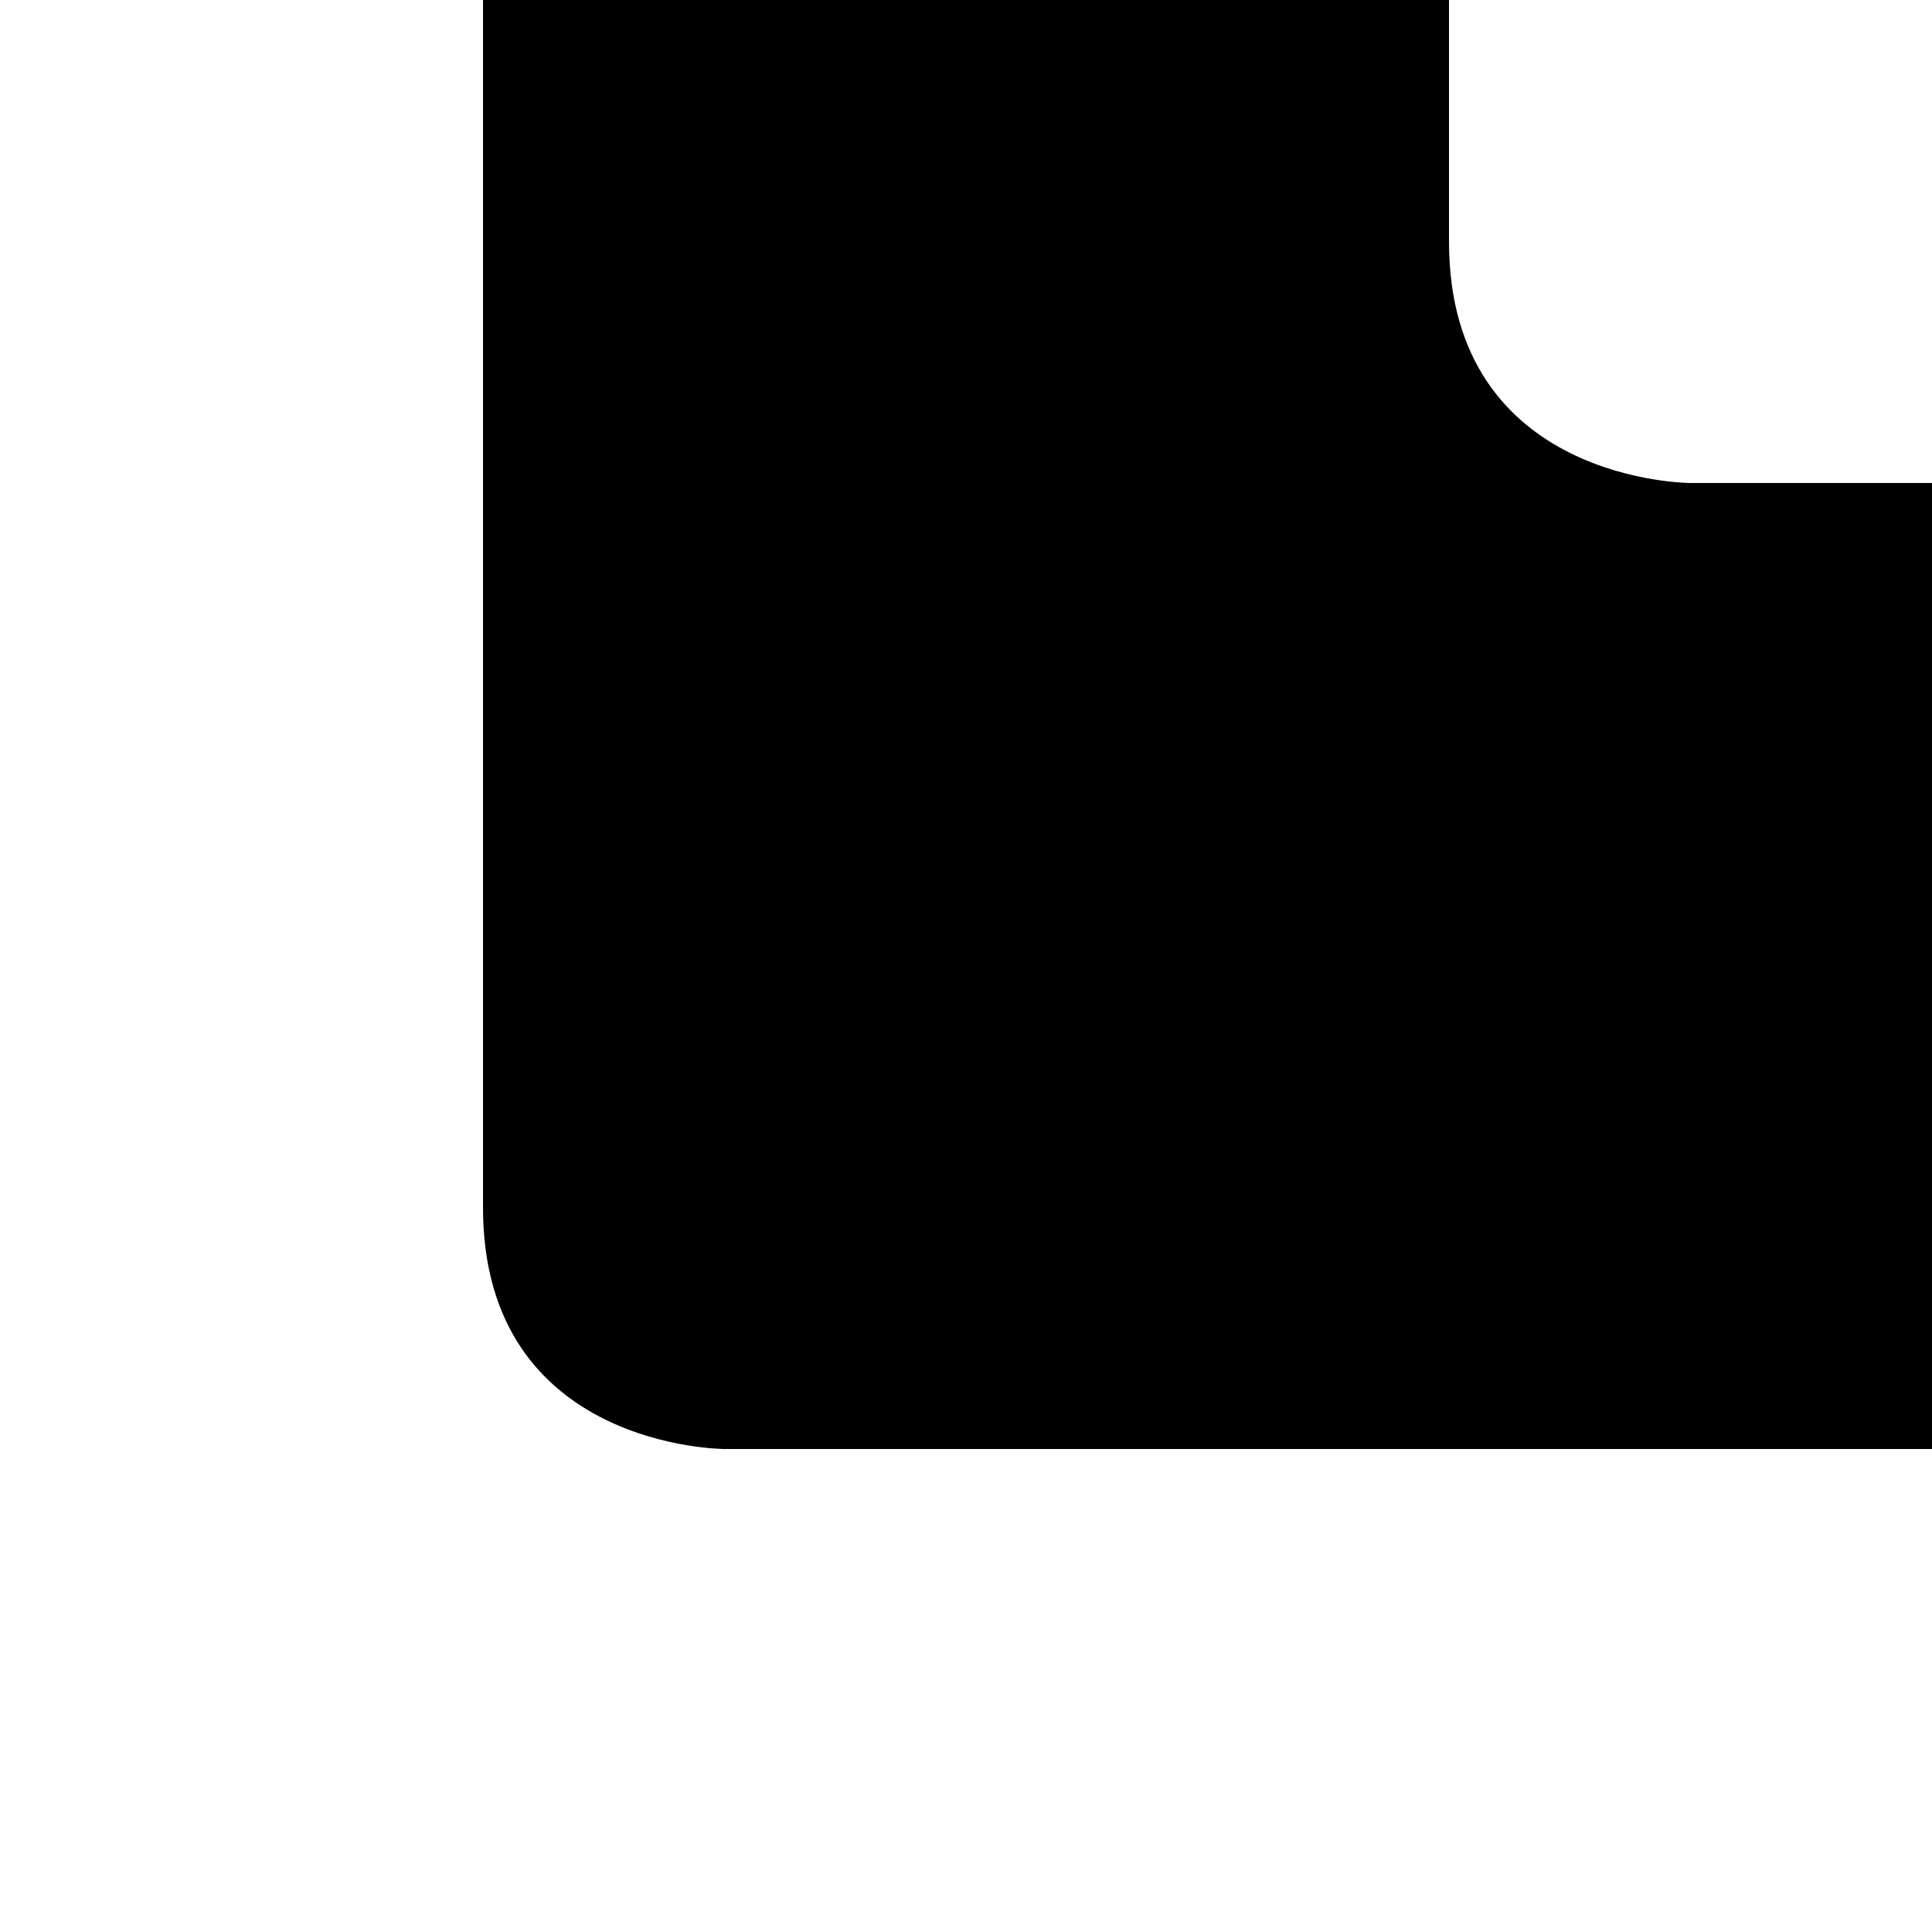 <svg viewBox="0 0 40 40" xmlns="http://www.w3.org/2000/svg" xmlns:svg="http://www.w3.org/2000/svg">
    <g>
        <title>Layer 1</title>
        <path d="M 10 0 L 10 25 C 10 30 15 30 15 30 L 40 30 L 40 10 L 35 10 C 35 10 30 10 30 5 L 30 0 z"/>
    </g>
</svg>